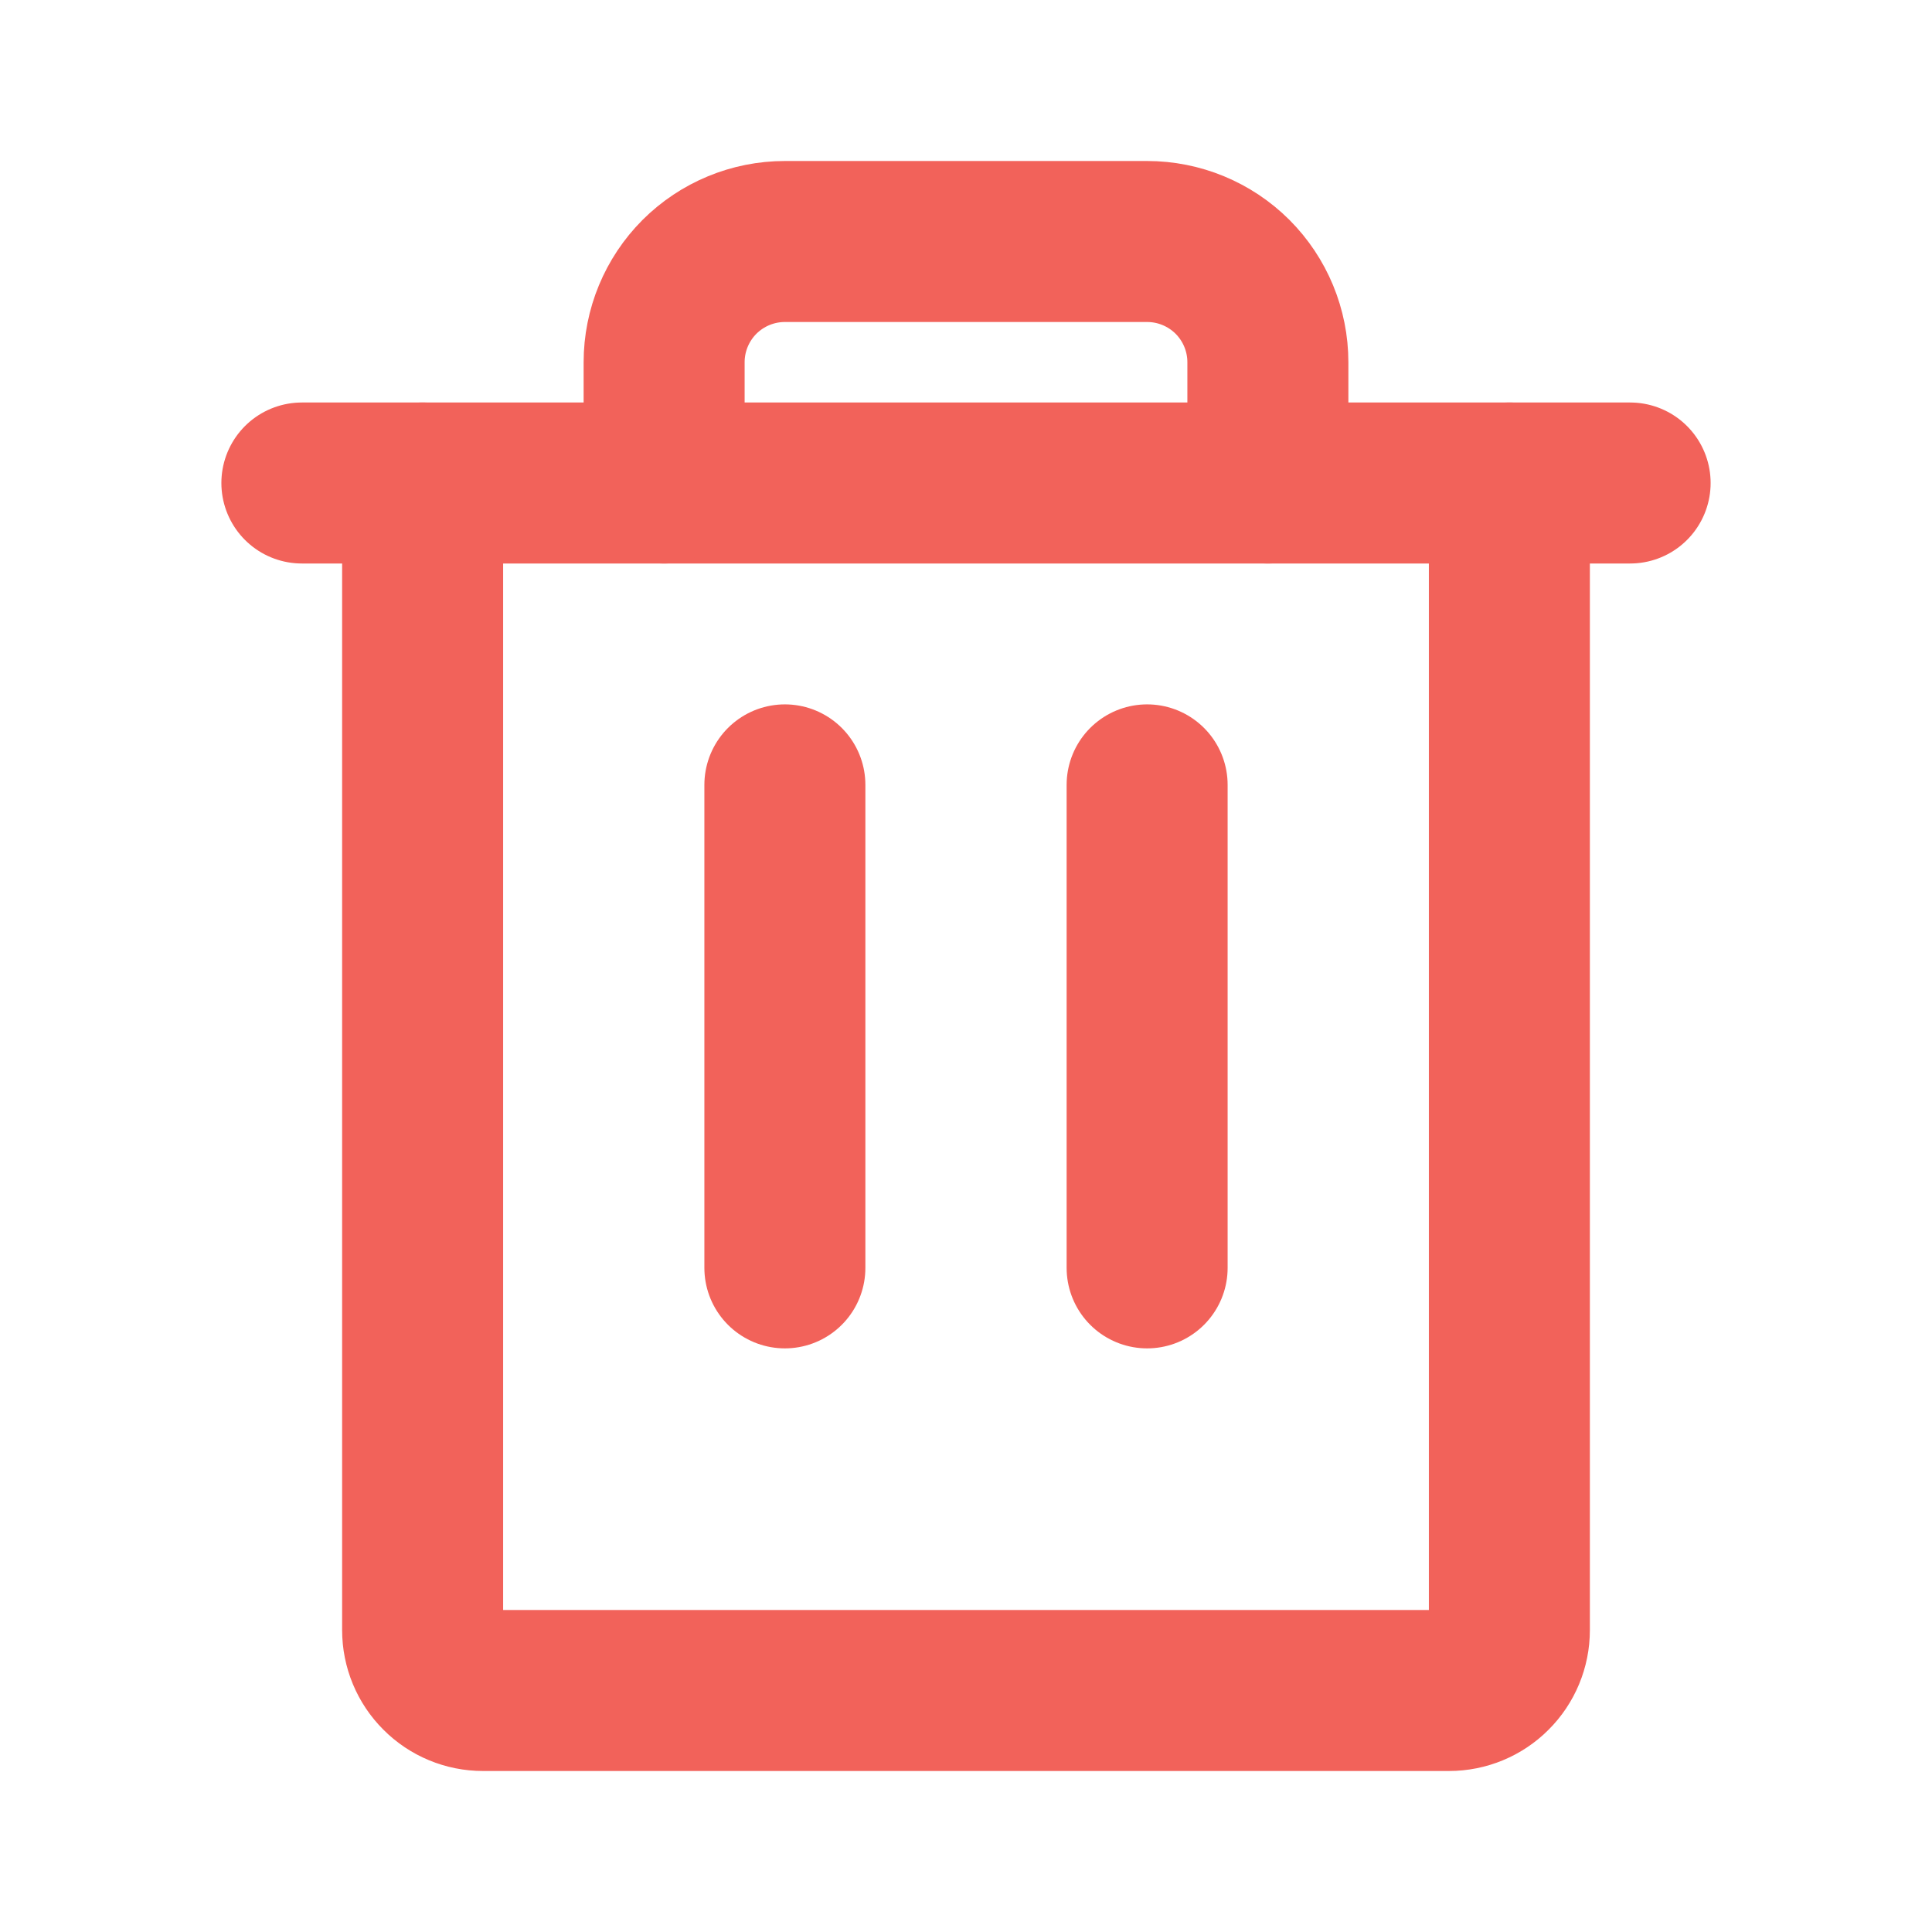 <svg width="24" height="24" viewBox="0 0 24 24" fill="none" xmlns="http://www.w3.org/2000/svg">
<path d="M20.25 6L3.75 6" stroke="#F2625A" stroke-width="2" stroke-linecap="round" stroke-linejoin="round"/>
<path d="M9.75 9.75V15.75" stroke="#F2625A" stroke-width="2" stroke-linecap="round" stroke-linejoin="round"/>
<path d="M14.25 9.75V15.75" stroke="#F2625A" stroke-width="2" stroke-linecap="round" stroke-linejoin="round"/>
<path d="M18.75 6V20.25C18.75 20.449 18.671 20.64 18.53 20.78C18.39 20.921 18.199 21 18 21H6C5.801 21 5.61 20.921 5.47 20.78C5.329 20.64 5.25 20.449 5.25 20.25V6" stroke="#F2625A" stroke-width="2" stroke-linecap="round" stroke-linejoin="round"/>
<path d="M15.75 6V4.5C15.75 4.102 15.592 3.721 15.311 3.439C15.029 3.158 14.648 3 14.25 3H9.75C9.352 3 8.971 3.158 8.689 3.439C8.408 3.721 8.25 4.102 8.25 4.5V6" stroke="#F2625A" stroke-width="2" stroke-linecap="round" stroke-linejoin="round"/>
</svg>
